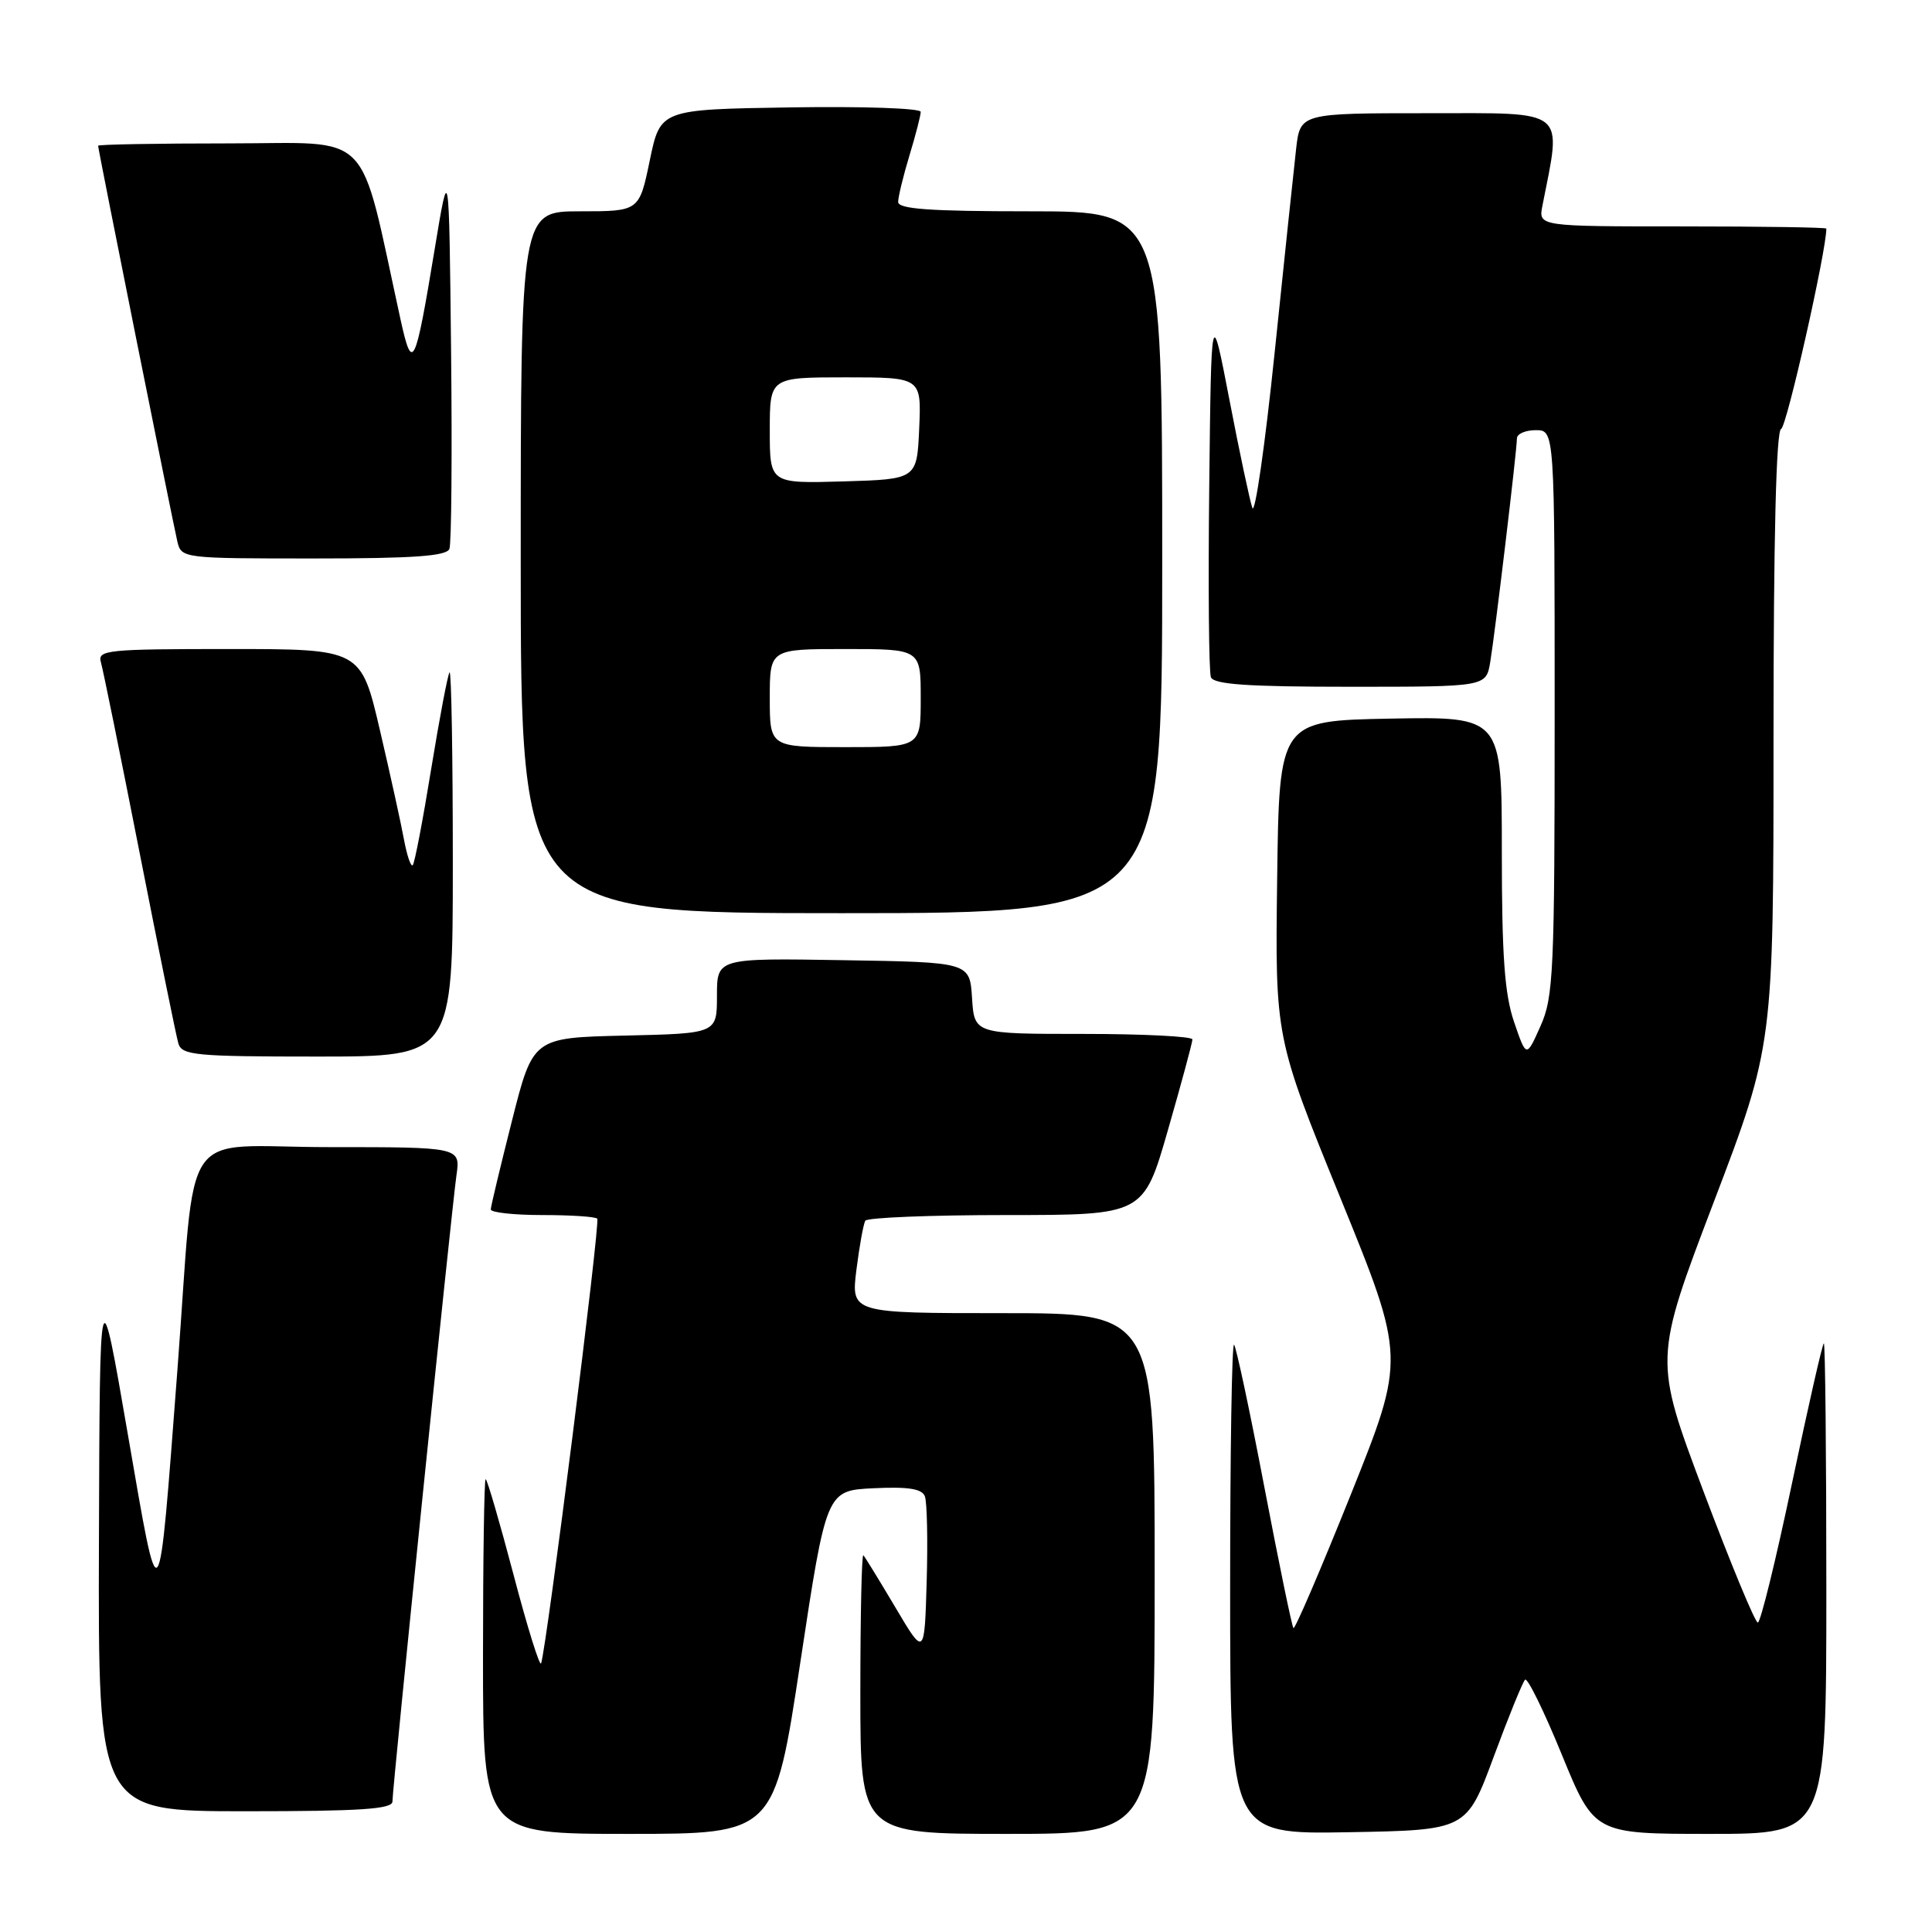 <?xml version="1.0" encoding="UTF-8" standalone="no"?>
<!DOCTYPE svg PUBLIC "-//W3C//DTD SVG 1.1//EN" "http://www.w3.org/Graphics/SVG/1.1/DTD/svg11.dtd" >
<svg xmlns="http://www.w3.org/2000/svg" xmlns:xlink="http://www.w3.org/1999/xlink" version="1.1" viewBox="0 0 256 256">
 <g >
 <path fill="currentColor"
d=" M 106.05 220.25 C 109.50 197.50 109.50 197.50 115.76 197.20 C 120.36 196.98 122.17 197.27 122.55 198.27 C 122.84 199.03 122.95 204.11 122.79 209.57 C 122.50 219.50 122.50 219.50 118.65 213.00 C 116.53 209.43 114.62 206.31 114.40 206.08 C 114.18 205.85 114.00 214.07 114.00 224.33 C 114.00 243.00 114.00 243.00 133.50 243.00 C 153.00 243.00 153.00 243.00 153.00 208.50 C 153.00 174.00 153.00 174.00 132.88 174.00 C 112.77 174.00 112.77 174.00 113.48 168.25 C 113.88 165.09 114.41 162.16 114.66 161.75 C 114.91 161.34 123.31 161.00 133.32 161.00 C 151.52 161.00 151.52 161.00 154.76 149.73 C 156.54 143.54 158.00 138.14 158.00 137.73 C 158.00 137.33 151.50 137.00 143.55 137.00 C 129.11 137.00 129.11 137.00 128.80 132.25 C 128.50 127.50 128.50 127.50 111.75 127.23 C 95.00 126.95 95.00 126.95 95.00 131.95 C 95.00 136.94 95.00 136.94 82.81 137.22 C 70.62 137.50 70.62 137.50 67.84 148.50 C 66.31 154.55 65.04 159.84 65.03 160.25 C 65.01 160.66 68.08 161.00 71.83 161.00 C 75.59 161.00 78.88 161.21 79.14 161.48 C 79.57 161.90 72.47 218.08 71.70 220.40 C 71.53 220.92 69.88 215.64 68.05 208.67 C 66.21 201.70 64.55 196.00 64.35 196.00 C 64.16 196.00 64.00 206.57 64.00 219.50 C 64.00 243.00 64.00 243.00 83.30 243.00 C 102.61 243.00 102.61 243.00 106.05 220.25 Z  M 197.91 232.82 C 199.88 227.49 201.76 222.88 202.08 222.57 C 202.40 222.26 204.59 226.73 206.95 232.50 C 211.25 243.00 211.25 243.00 226.63 243.00 C 242.00 243.00 242.00 243.00 242.00 210.50 C 242.00 192.62 241.85 178.00 241.67 178.00 C 241.49 178.00 239.60 186.32 237.46 196.50 C 235.32 206.68 233.28 215.00 232.92 215.00 C 232.56 215.00 229.31 207.15 225.70 197.56 C 219.15 180.12 219.15 180.12 227.07 159.31 C 235.00 138.50 235.00 138.50 235.00 97.83 C 235.00 71.29 235.35 57.05 236.01 56.83 C 236.74 56.59 242.00 33.26 242.00 30.29 C 242.00 30.13 233.41 30.00 222.92 30.00 C 203.84 30.00 203.84 30.00 204.38 27.25 C 206.94 14.25 207.88 15.00 189.25 15.00 C 172.28 15.00 172.28 15.00 171.74 19.75 C 171.44 22.36 170.16 34.53 168.89 46.79 C 167.62 59.06 166.29 68.28 165.94 67.29 C 165.60 66.31 164.23 59.88 162.91 53.00 C 160.50 40.50 160.50 40.50 160.23 64.48 C 160.08 77.67 160.18 89.03 160.45 89.73 C 160.82 90.69 165.31 91.00 178.92 91.00 C 196.91 91.00 196.91 91.00 197.46 87.75 C 198.10 83.90 201.00 59.66 201.00 58.09 C 201.00 57.49 202.12 57.00 203.50 57.00 C 206.00 57.00 206.00 57.00 206.00 94.39 C 206.00 128.81 205.85 132.11 204.12 135.97 C 202.25 140.17 202.25 140.17 200.62 135.41 C 199.36 131.71 199.00 126.64 199.00 112.80 C 199.00 94.95 199.00 94.95 184.25 95.22 C 169.50 95.50 169.50 95.50 169.23 116.50 C 168.96 137.50 168.96 137.50 177.60 158.71 C 186.24 179.93 186.24 179.93 179.00 198.01 C 175.01 207.95 171.59 215.92 171.39 215.73 C 171.19 215.53 169.46 207.12 167.53 197.03 C 165.61 186.95 163.80 178.47 163.52 178.18 C 163.23 177.90 163.00 192.38 163.00 210.36 C 163.00 243.05 163.00 243.05 178.66 242.78 C 194.32 242.50 194.32 242.50 197.91 232.82 Z  M 52.00 238.71 C 52.00 236.87 59.84 160.24 60.48 155.75 C 61.02 152.00 61.02 152.00 43.61 152.00 C 23.43 152.00 26.04 148.17 23.51 181.50 C 20.95 215.09 21.21 214.75 16.93 190.00 C 13.22 168.50 13.22 168.50 13.11 204.25 C 13.00 240.00 13.00 240.00 32.50 240.00 C 47.73 240.00 52.00 239.72 52.00 238.71 Z  M 60.00 114.33 C 60.00 100.22 59.81 88.86 59.57 89.09 C 59.34 89.33 58.25 95.07 57.14 101.86 C 56.04 108.64 54.94 114.40 54.69 114.64 C 54.44 114.89 53.93 113.38 53.54 111.30 C 53.16 109.21 51.72 102.66 50.34 96.75 C 47.83 86.00 47.83 86.00 30.35 86.00 C 14.17 86.00 12.90 86.13 13.37 87.75 C 13.65 88.71 15.96 100.07 18.50 113.00 C 21.04 125.93 23.35 137.29 23.63 138.25 C 24.09 139.83 25.85 140.00 42.07 140.00 C 60.00 140.00 60.00 140.00 60.00 114.33 Z  M 154.00 74.50 C 154.00 28.00 154.00 28.00 136.50 28.00 C 123.16 28.00 119.00 27.70 119.01 26.75 C 119.02 26.06 119.69 23.29 120.51 20.59 C 121.33 17.89 122.00 15.29 122.00 14.82 C 122.00 14.34 114.24 14.08 104.75 14.23 C 87.50 14.50 87.50 14.50 86.10 21.25 C 84.70 28.00 84.70 28.00 76.85 28.00 C 69.00 28.00 69.00 28.00 69.00 74.50 C 69.00 121.00 69.00 121.00 111.50 121.00 C 154.00 121.00 154.00 121.00 154.00 74.50 Z  M 59.55 72.73 C 59.82 72.03 59.92 60.22 59.77 46.48 C 59.50 21.50 59.50 21.50 57.60 33.00 C 55.01 48.69 54.64 49.45 53.08 42.37 C 47.45 16.68 49.70 19.00 30.41 19.00 C 20.83 19.00 13.00 19.14 13.00 19.31 C 13.00 19.79 22.90 69.22 23.50 71.75 C 24.03 73.98 24.21 74.00 41.55 74.00 C 54.77 74.00 59.18 73.69 59.55 72.73 Z  M 102.00 92.50 C 102.00 86.00 102.00 86.00 112.00 86.00 C 122.00 86.00 122.00 86.00 122.00 92.50 C 122.00 99.00 122.00 99.00 112.00 99.00 C 102.00 99.00 102.00 99.00 102.00 92.50 Z  M 102.00 57.04 C 102.00 50.00 102.00 50.00 112.05 50.00 C 122.09 50.00 122.09 50.00 121.80 56.75 C 121.50 63.50 121.50 63.50 111.75 63.79 C 102.00 64.07 102.00 64.07 102.00 57.04 Z "/>
</g>
</svg>